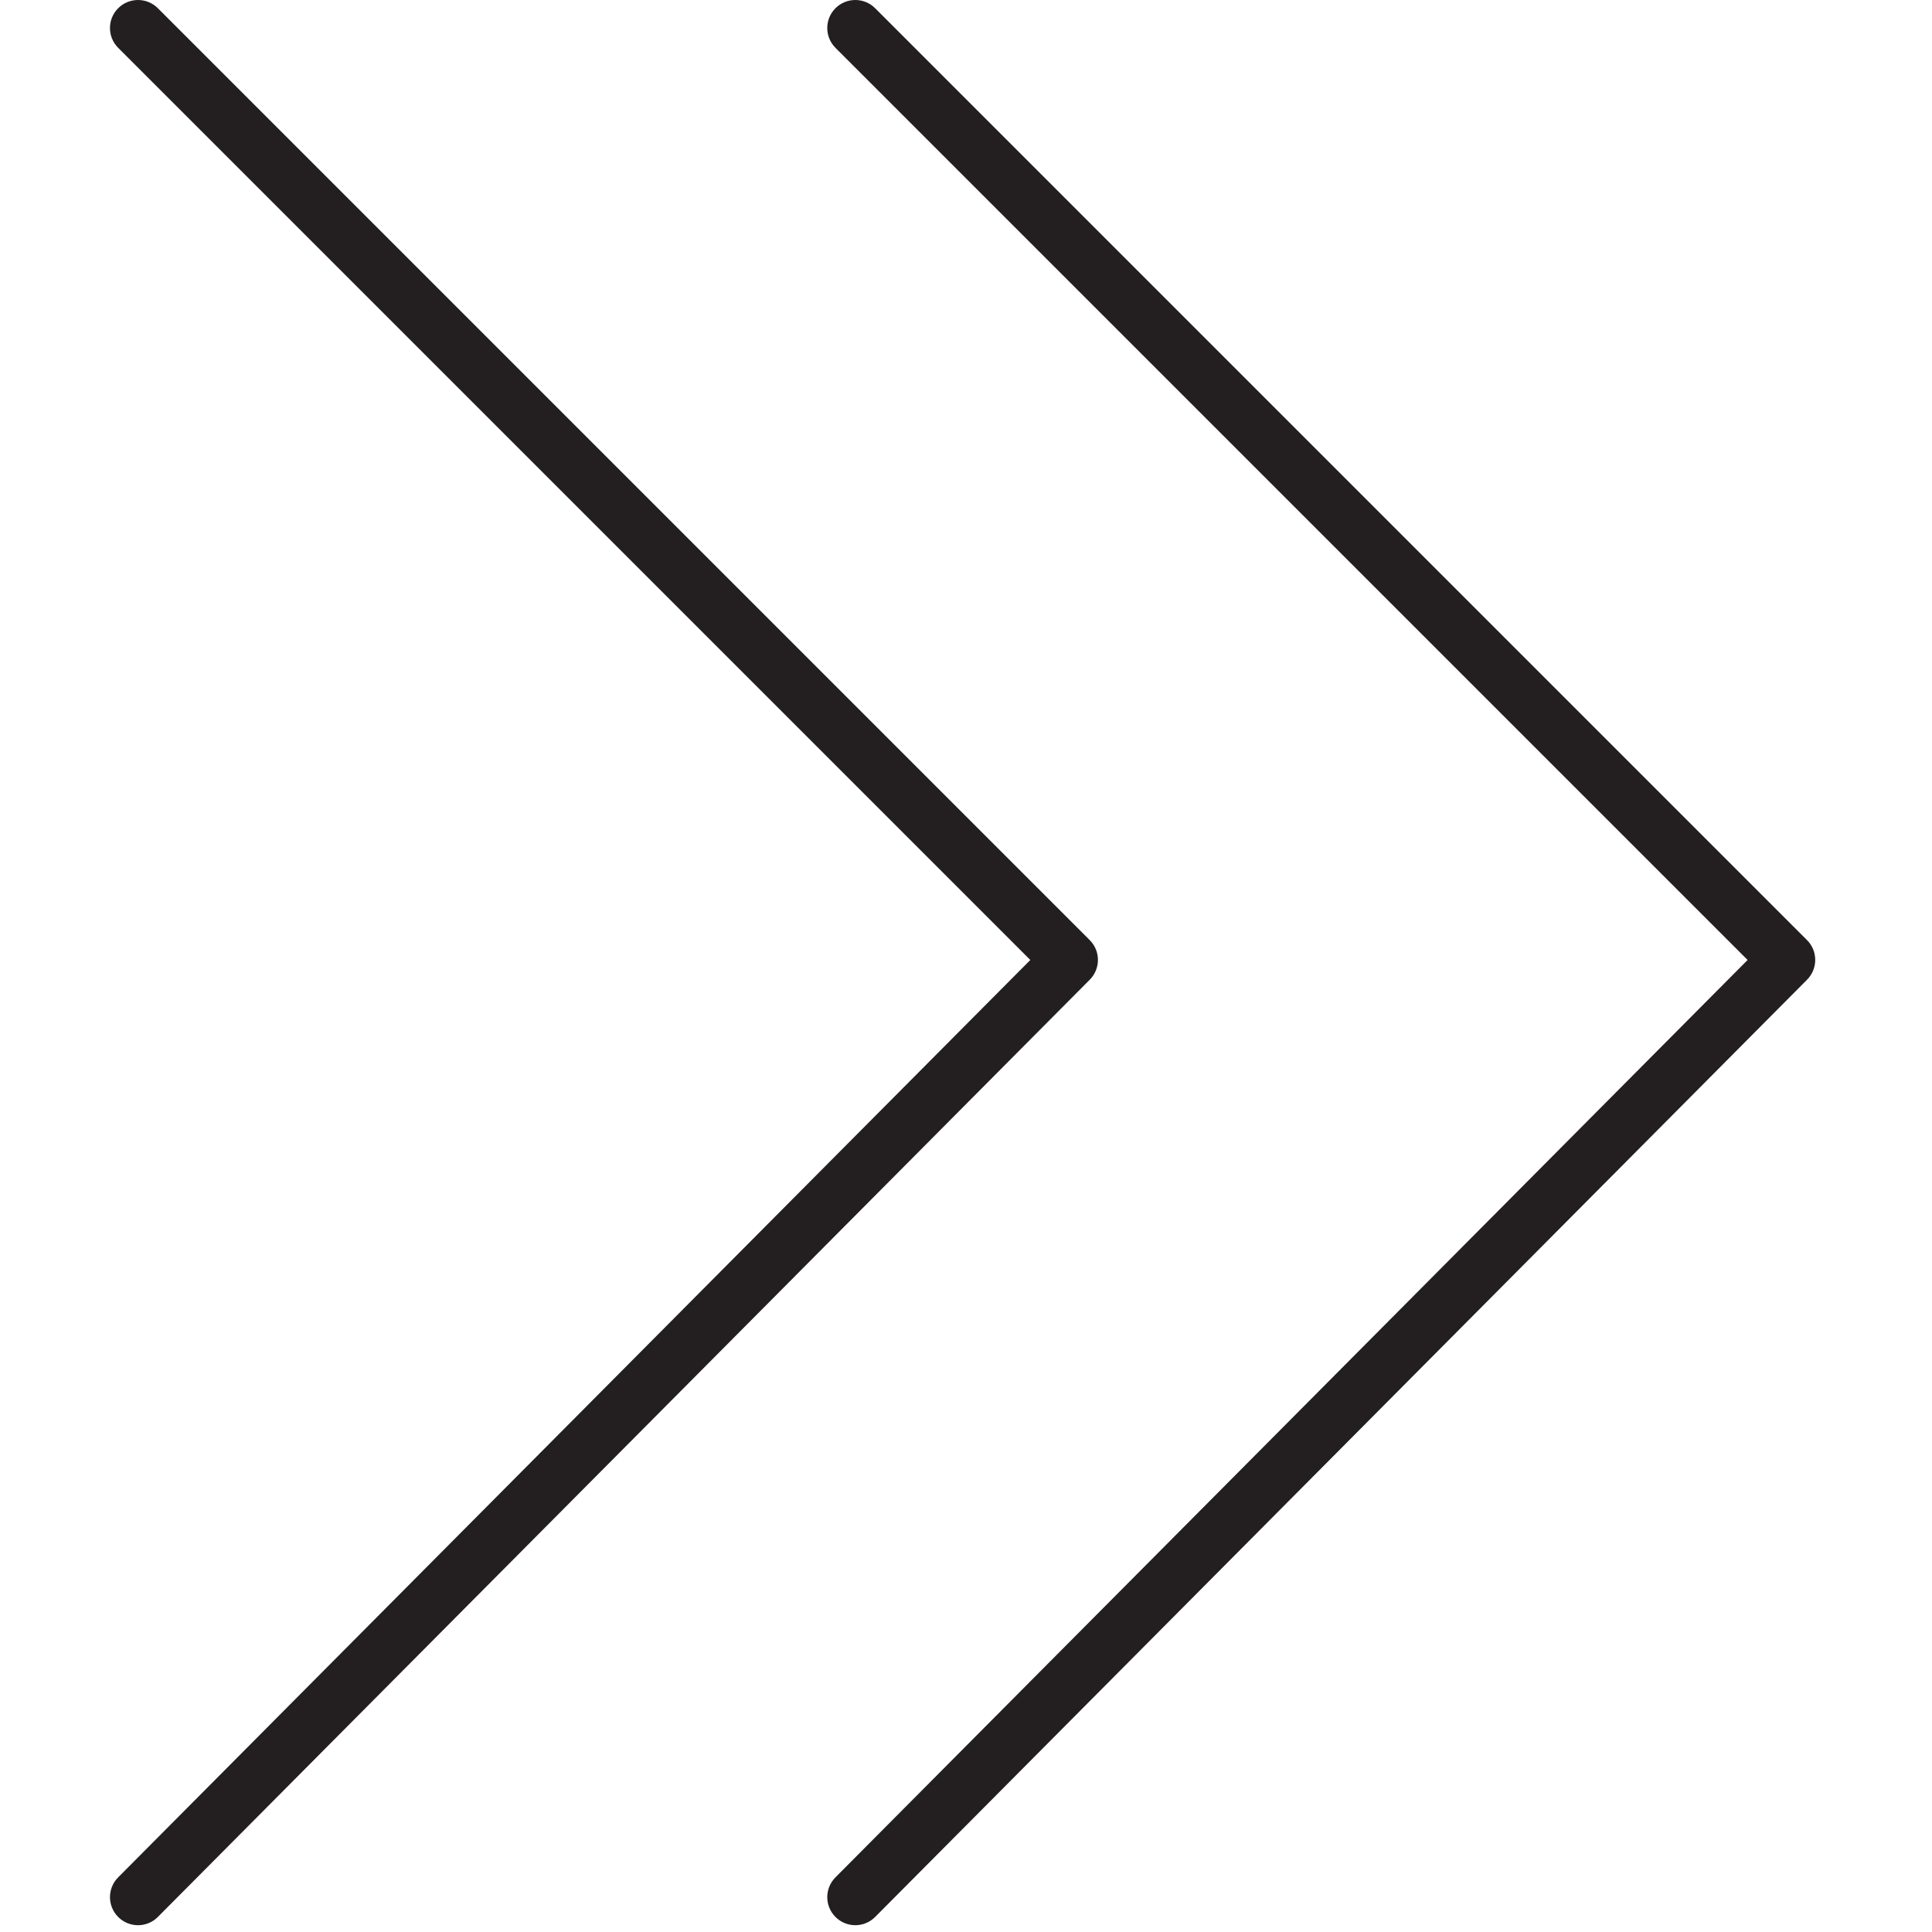 <?xml version="1.0" encoding="iso-8859-1"?>
<!-- Generator: Adobe Illustrator 21.0.0, SVG Export Plug-In . SVG Version: 6.00 Build 0)  -->
<svg version="1.1" id="Layer_1" xmlns="http://www.w3.org/2000/svg" xmlns:xlink="http://www.w3.org/1999/xlink" x="0px" y="0px"
	 viewBox="0 0 100.353 100.353" style="enable-background:new 0 0 100.353 100.353;" xml:space="preserve">
<g>
	<path style="fill:#231F20;" d="M7.169,100c-0.371,0-0.743-0.141-1.027-0.424c-0.57-0.567-0.573-1.489-0.006-2.06l47.381-47.652
		L6.139,2.486c-0.569-0.569-0.569-1.491,0-2.06c0.569-0.568,1.49-0.568,2.059,0l48.405,48.405c0.568,0.567,0.569,1.487,0.003,2.057
		L8.201,99.57C7.918,99.856,7.543,100,7.169,100z"/>
	<path style="fill:#231F20;" d="M44.427,100c-0.371,0-0.743-0.141-1.027-0.424c-0.57-0.567-0.573-1.489-0.006-2.06l47.381-47.652
		L43.397,2.486c-0.569-0.569-0.569-1.491,0-2.06c0.569-0.568,1.49-0.568,2.059,0l48.405,48.405c0.567,0.567,0.569,1.487,0.003,2.057
		L45.459,99.57C45.175,99.856,44.801,100,44.427,100z"/>
</g>
</svg>
